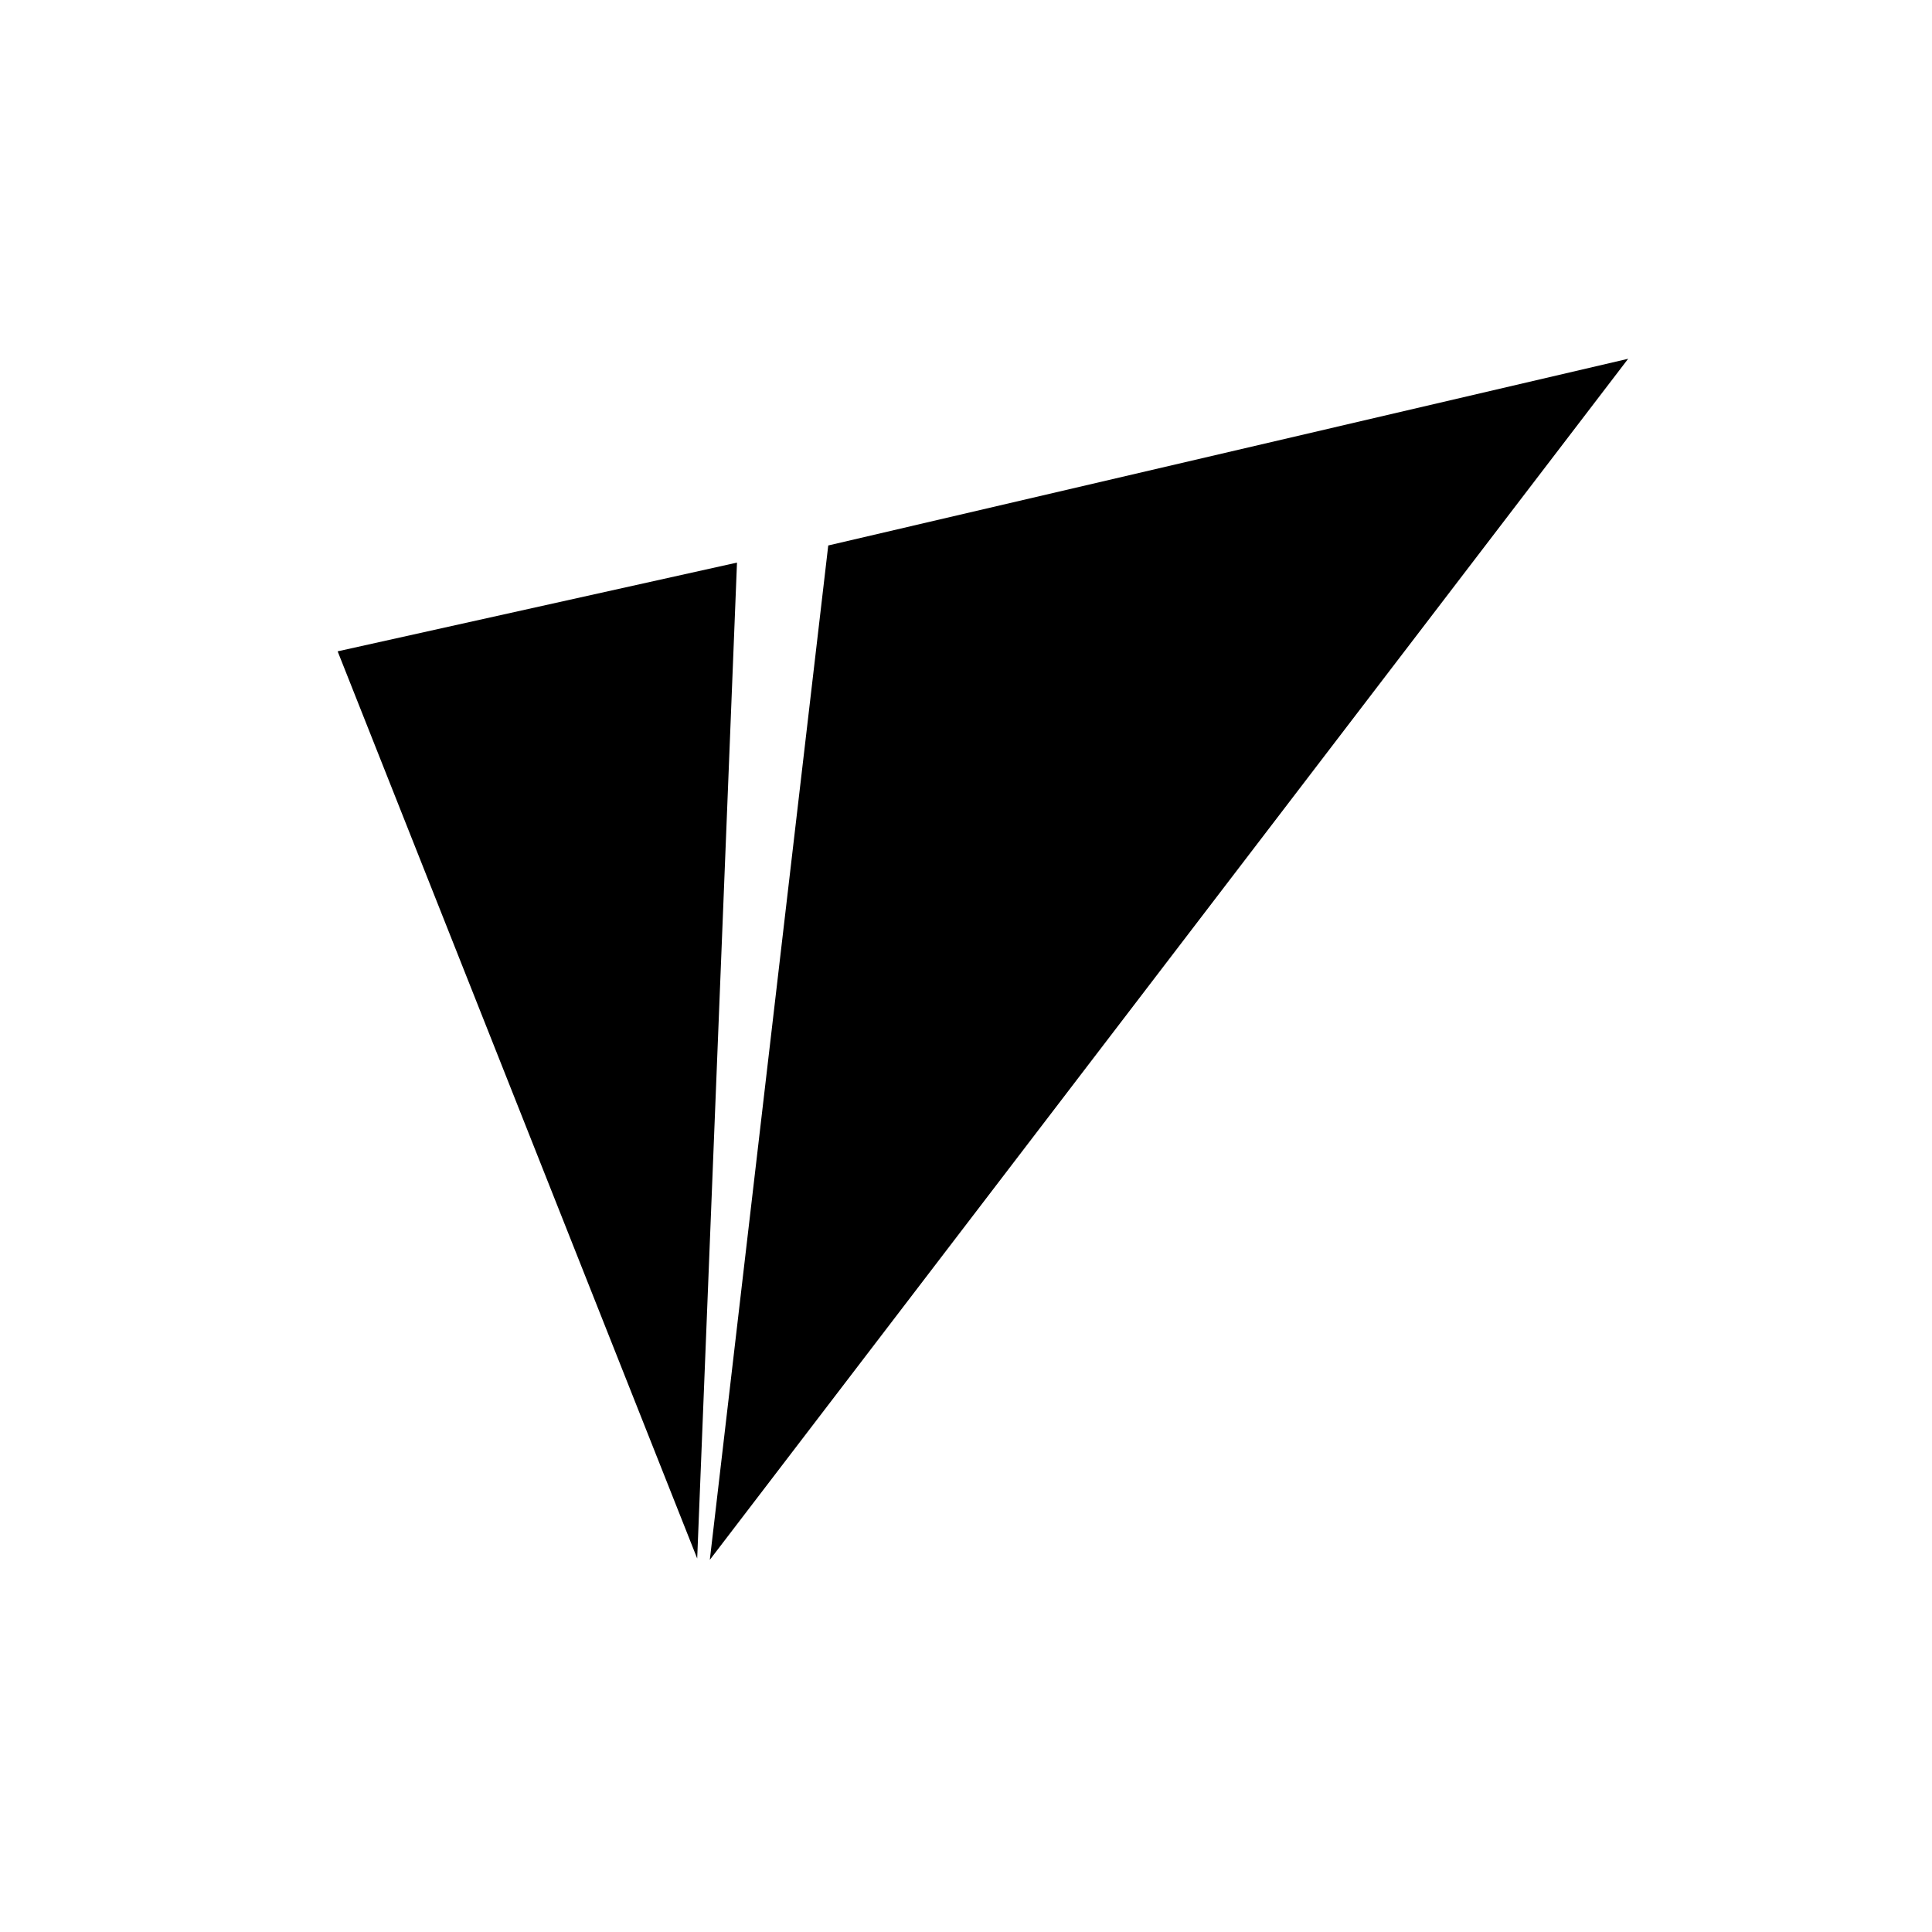 <svg id="Layer_1" xmlns="http://www.w3.org/2000/svg" viewBox="0 0 300 300"><polygon class="cls-1" points="52.43 101.14 108.26 242 114.44 87.36 52.43 101.14"/><polygon class="cls-1" points="128.61 84.7 110.22 242.21 252.82 55.71 128.61 84.7"/></svg>
